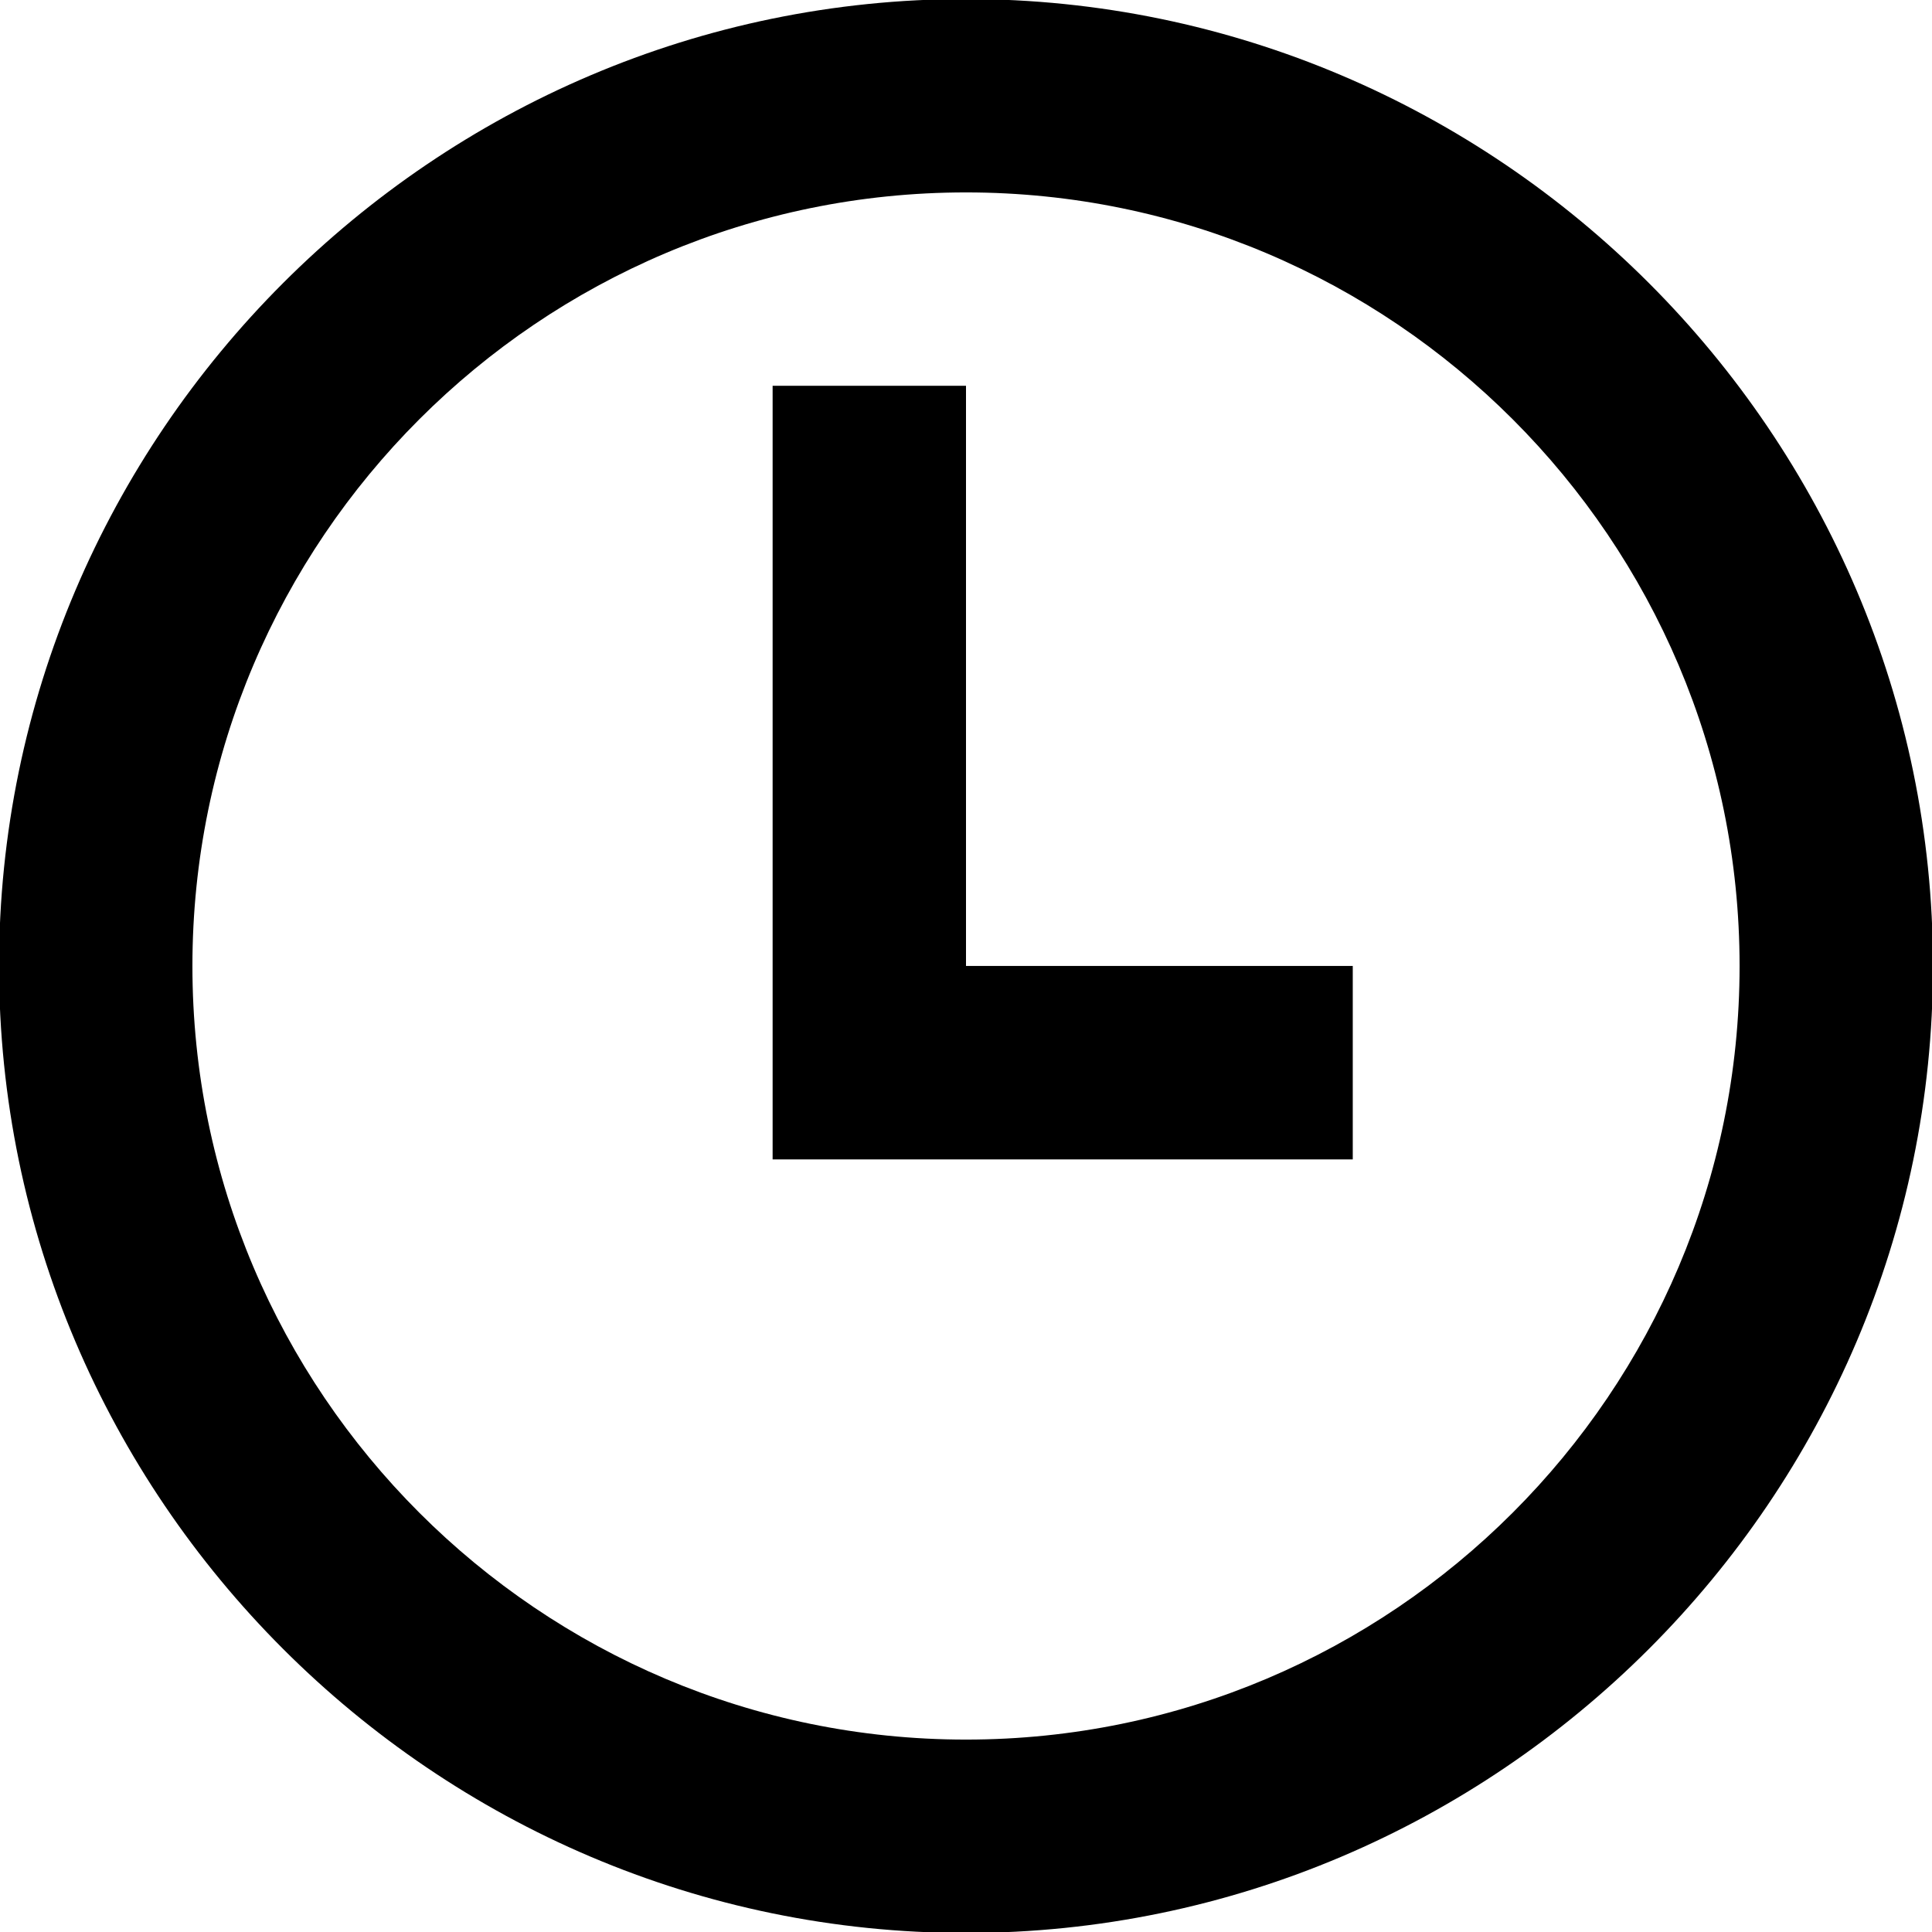 <svg xmlns="http://www.w3.org/2000/svg" viewBox="0 0 32 32"><path d="M16-.016C7.191-.016-.016 7.191-.016 16S7.191 32.016 16 32.016 32.016 24.809 32.016 16 24.809-.016 16-.016zm0 28.829c-7.063 0-12.813-5.75-12.813-12.813S8.937 3.187 16 3.187 28.813 8.937 28.813 16 23.063 28.813 16 28.813zM22.406 16v3.203h-9.609V6.39H16v9.609h6.406z"/></svg>